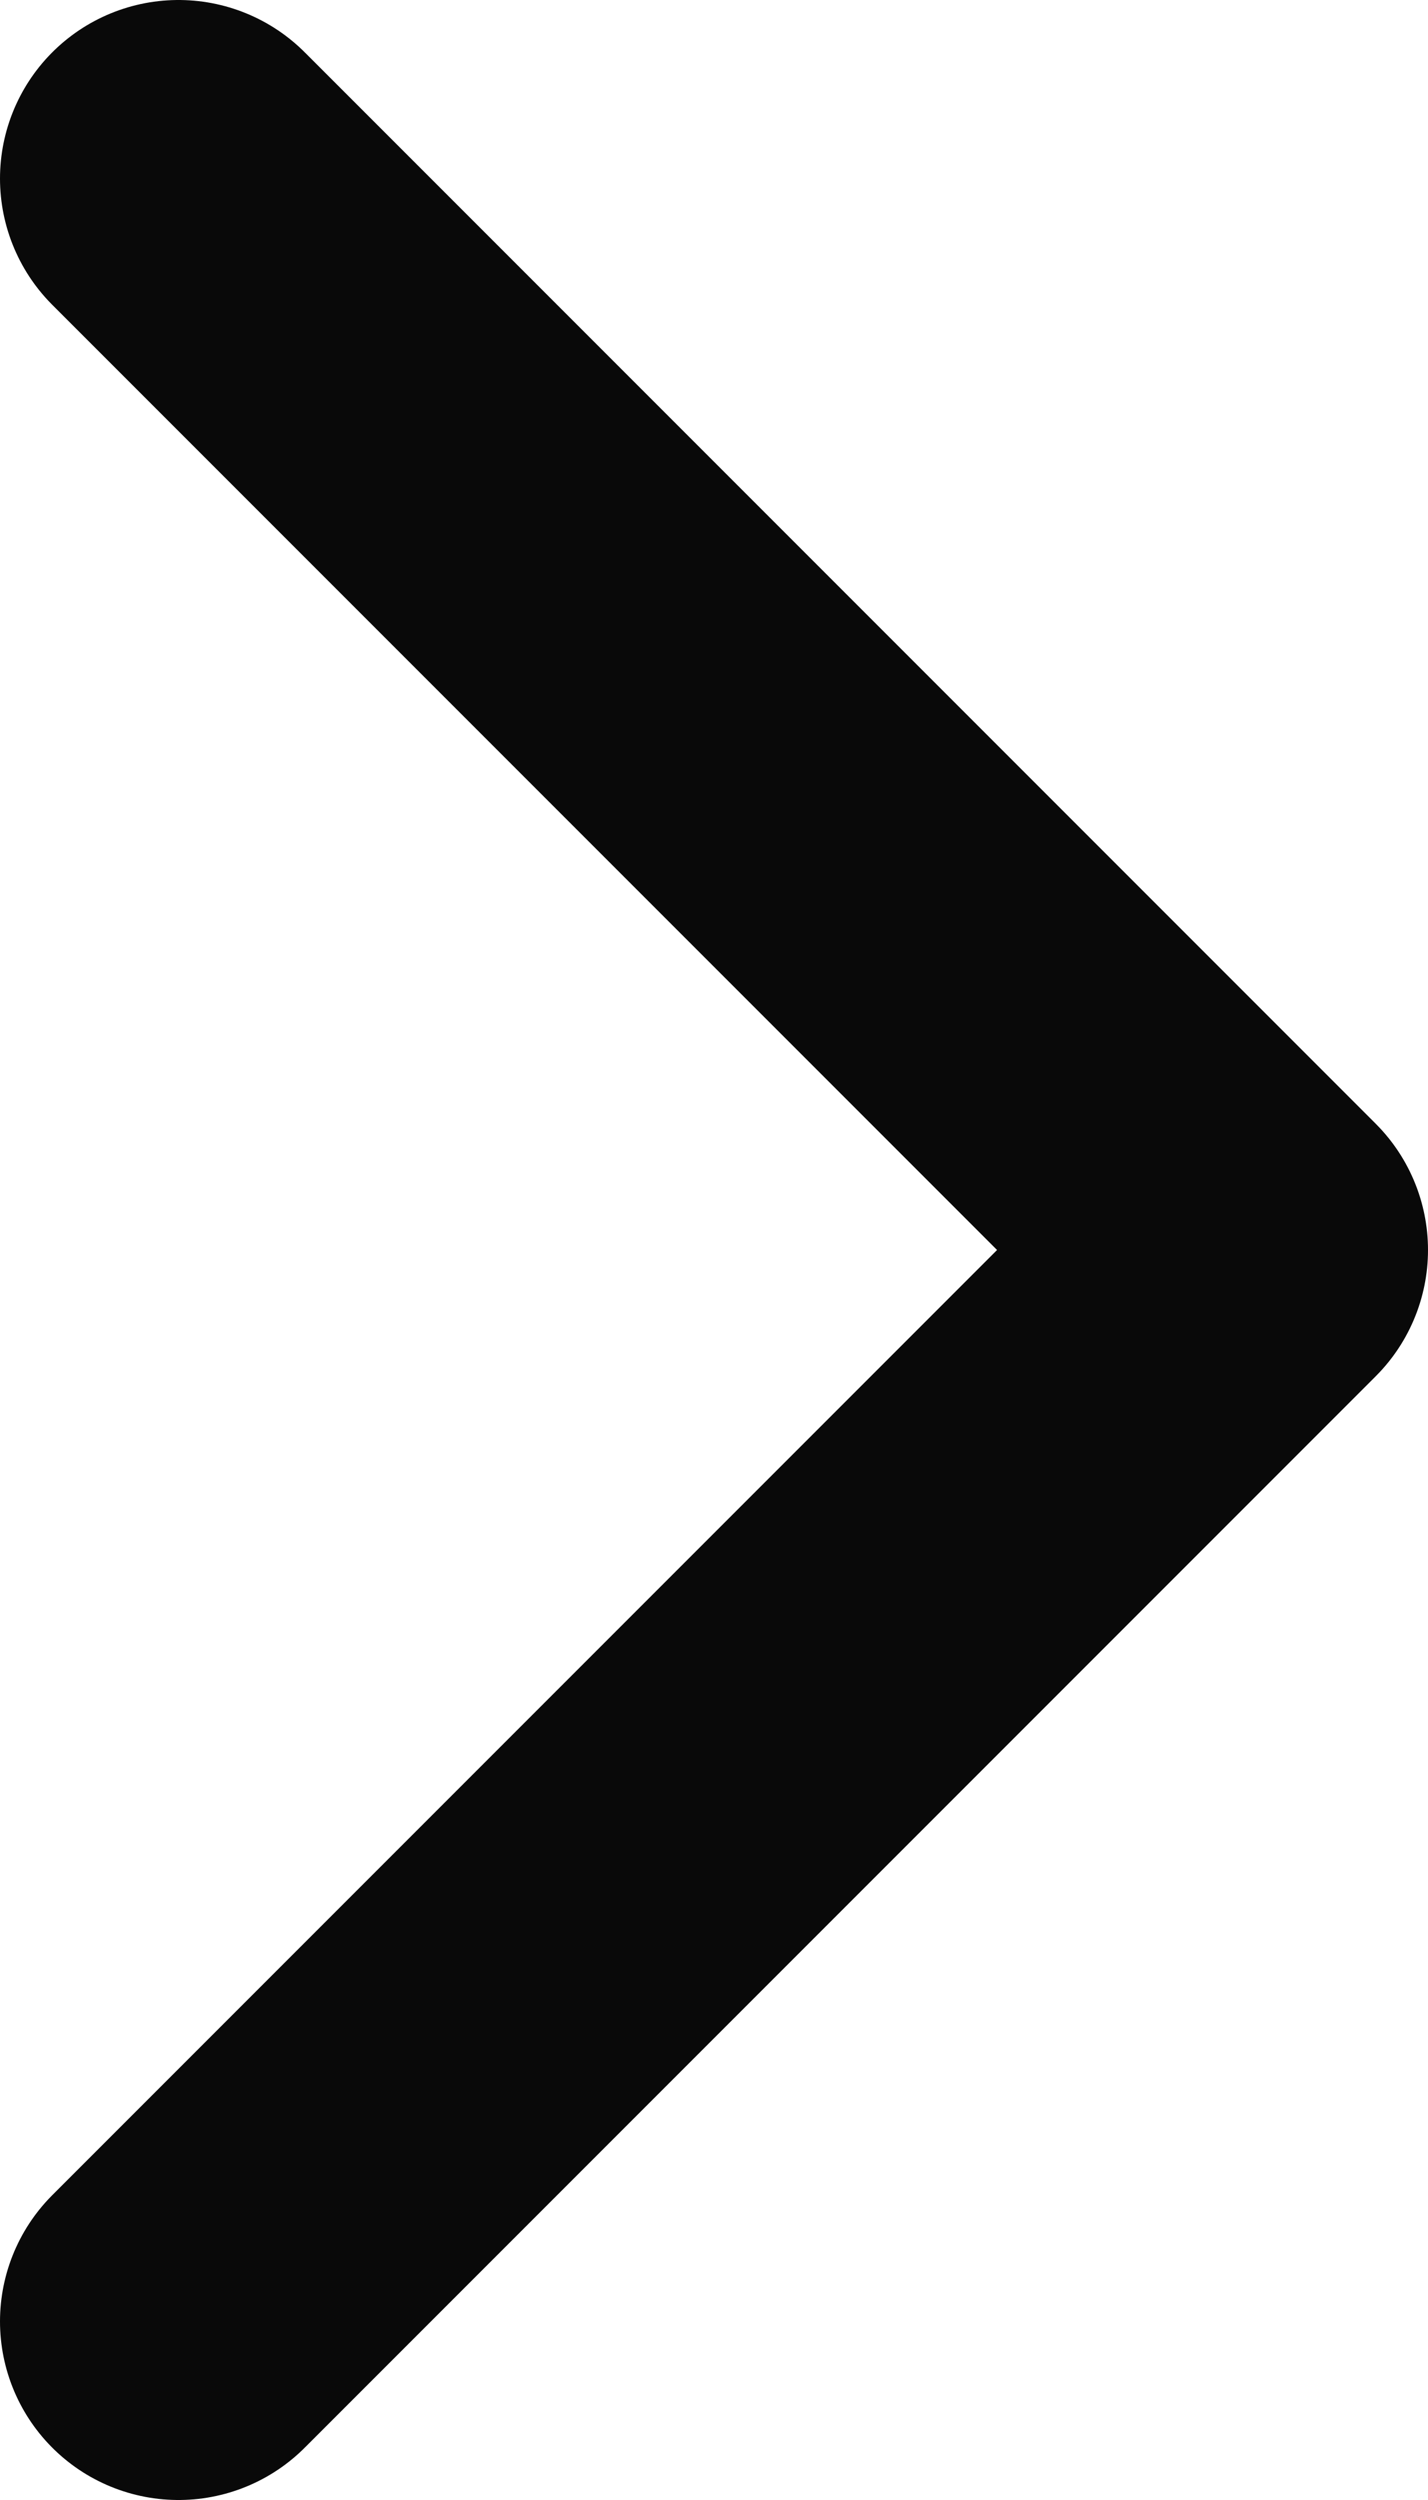 <svg width="8" height="14" viewBox="0 0 8 14" fill="none" xmlns="http://www.w3.org/2000/svg">
<path d="M1 1L7 7L1 13" stroke="#090909" stroke-width="2" stroke-linecap="round" stroke-linejoin="round"/>
</svg>
